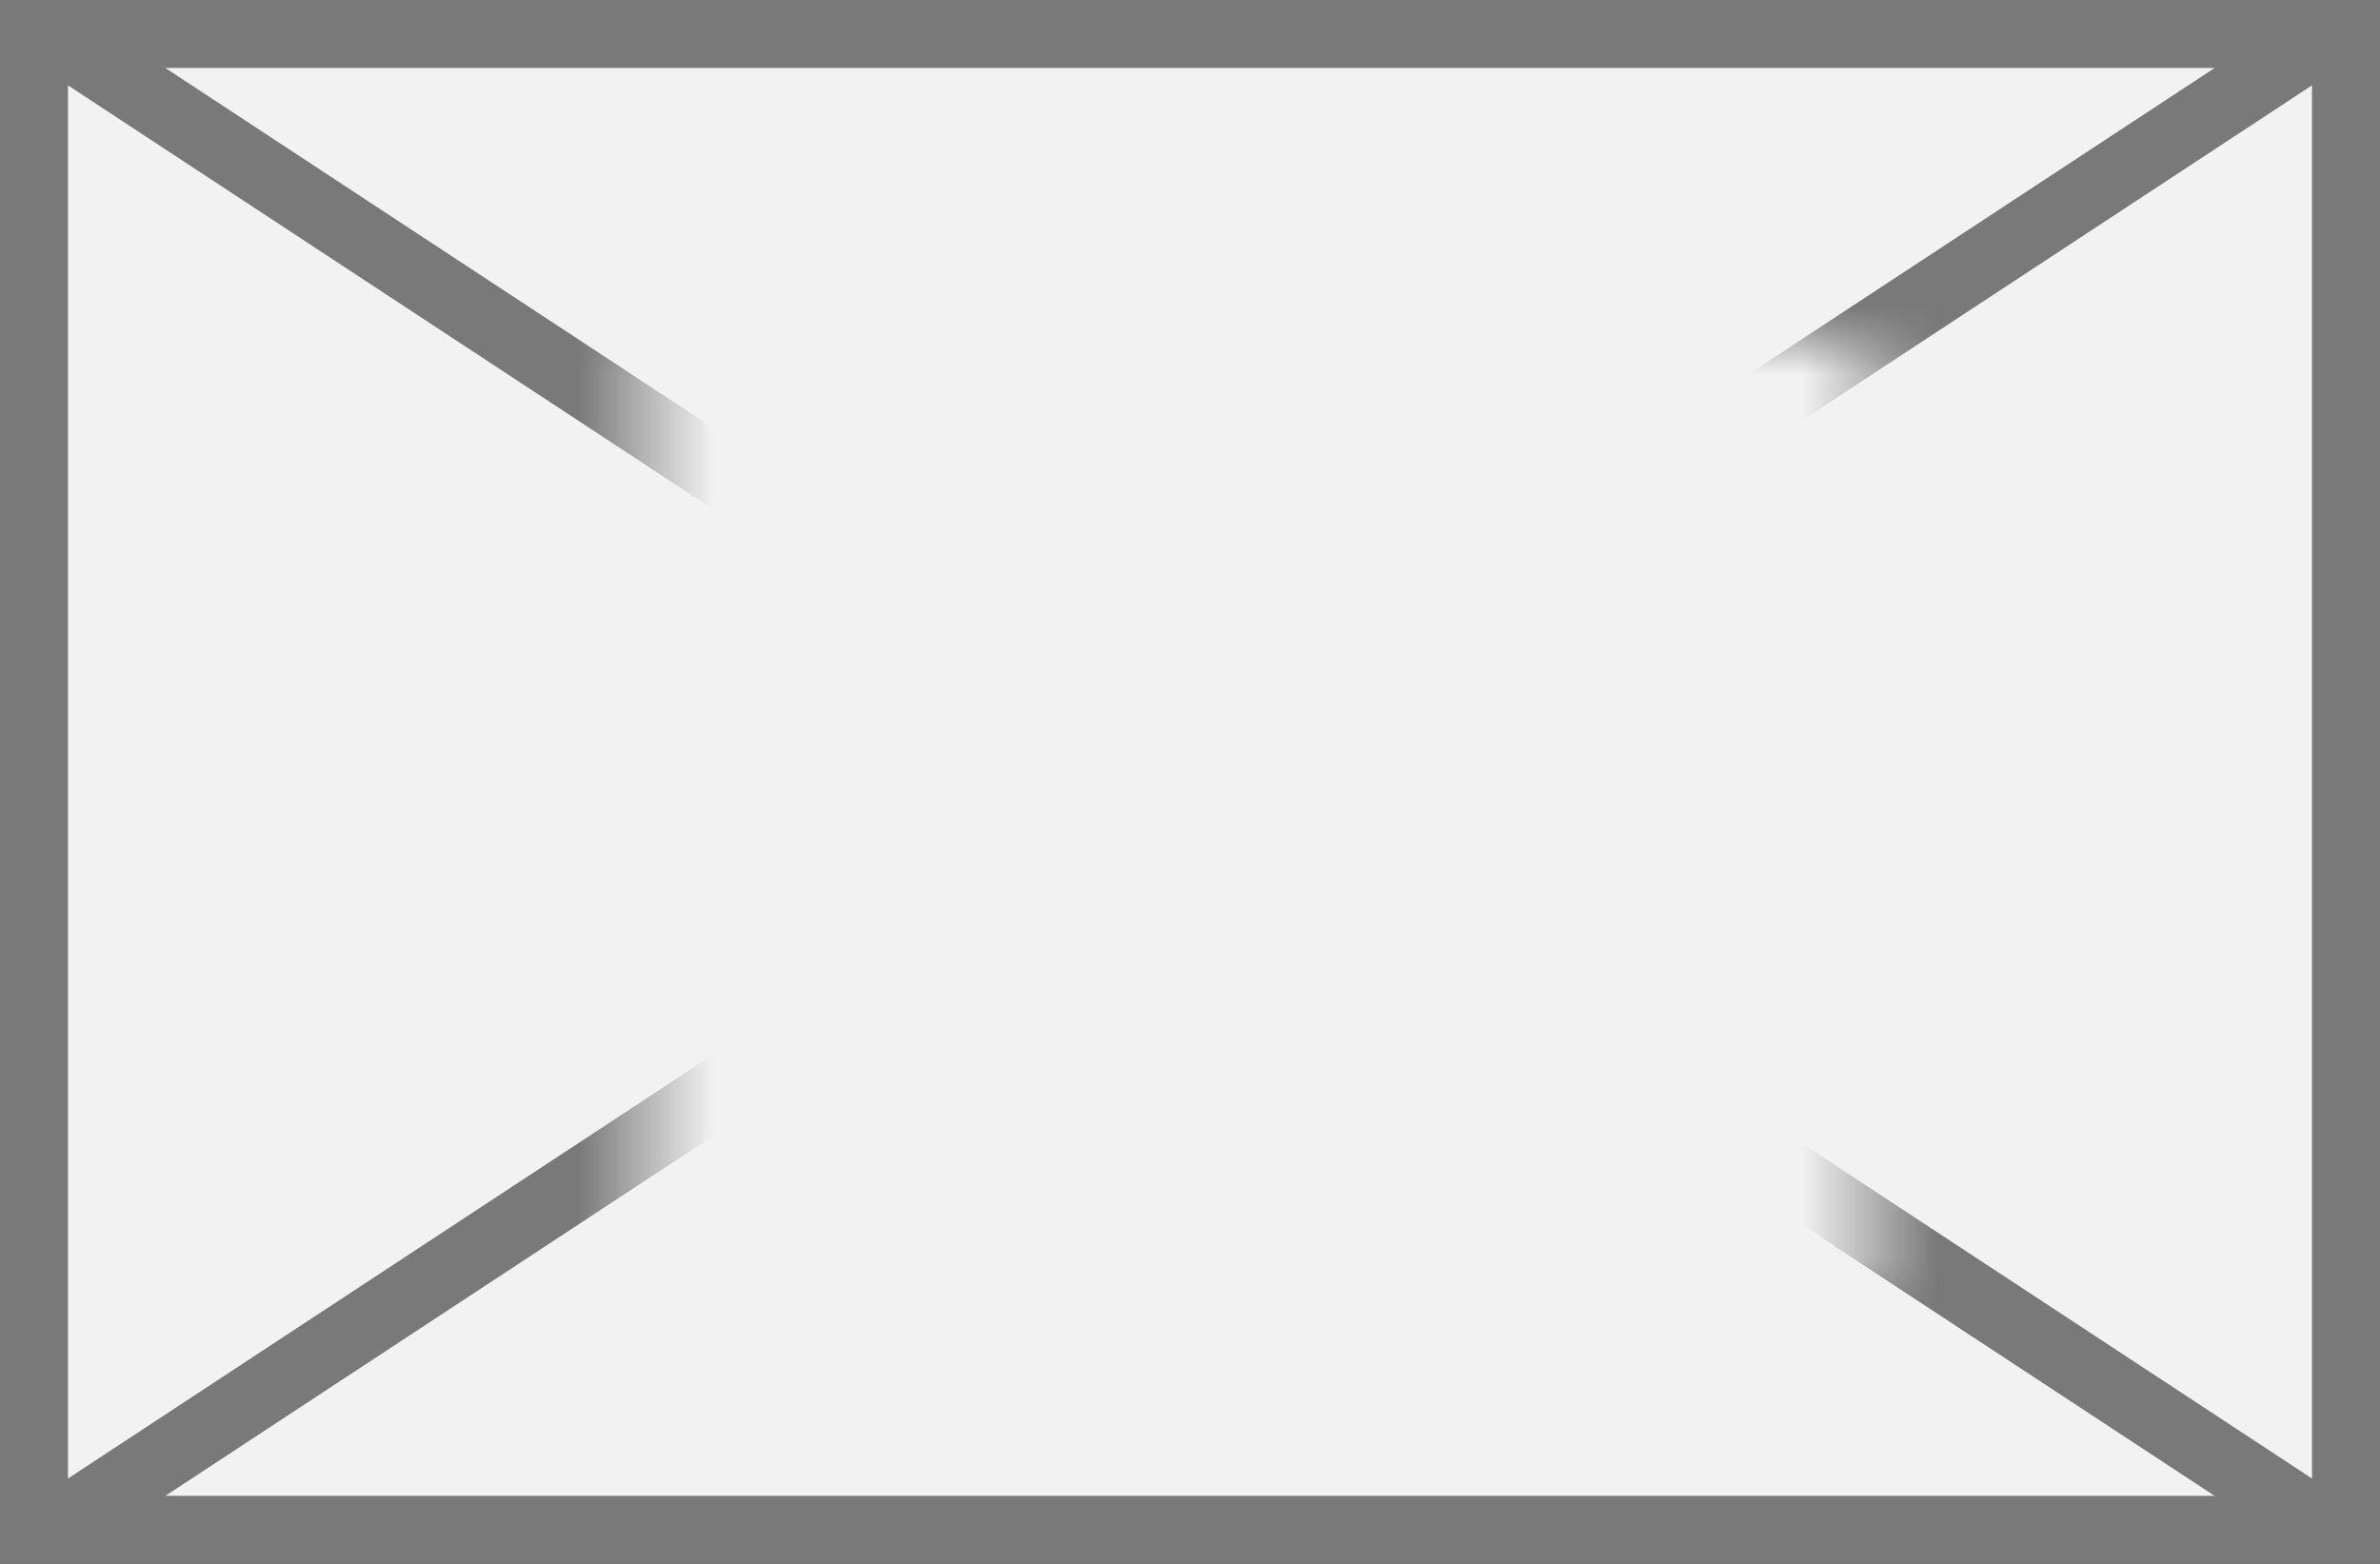 ﻿<?xml version="1.0" encoding="utf-8"?>
<svg version="1.1" xmlns:xlink="http://www.w3.org/1999/xlink" width="35px" height="23px" xmlns="http://www.w3.org/2000/svg">
  <rect width="100%" height="100%" fill="#333333" stroke="none"/>
  <defs>
    <mask fill="white" id="clip374">
      <path d="M 961.5 352  L 979.5 352  L 979.5 366  L 961.5 366  Z M 952 347  L 987 347  L 987 370  L 952 370  Z " fill-rule="evenodd" />
    </mask>
  </defs>
  <g transform="matrix(1 0 0 1 -952 -347 )">
    <path d="M 952.5 347.5  L 986.5 347.5  L 986.5 369.5  L 952.5 369.5  L 952.5 347.5  Z " fill-rule="nonzero" fill="#f2f2f2" stroke="none" />
    <path d="M 952.5 347.5  L 986.5 347.5  L 986.5 369.5  L 952.5 369.5  L 952.5 347.5  Z " stroke-width="1" stroke="#797979" fill="none" />
    <path d="M 952.636 347.418  L 986.364 369.582  M 986.364 347.418  L 952.636 369.582  " stroke-width="1" stroke="#797979" fill="none" mask="url(#clip374)" />
  </g>
</svg>